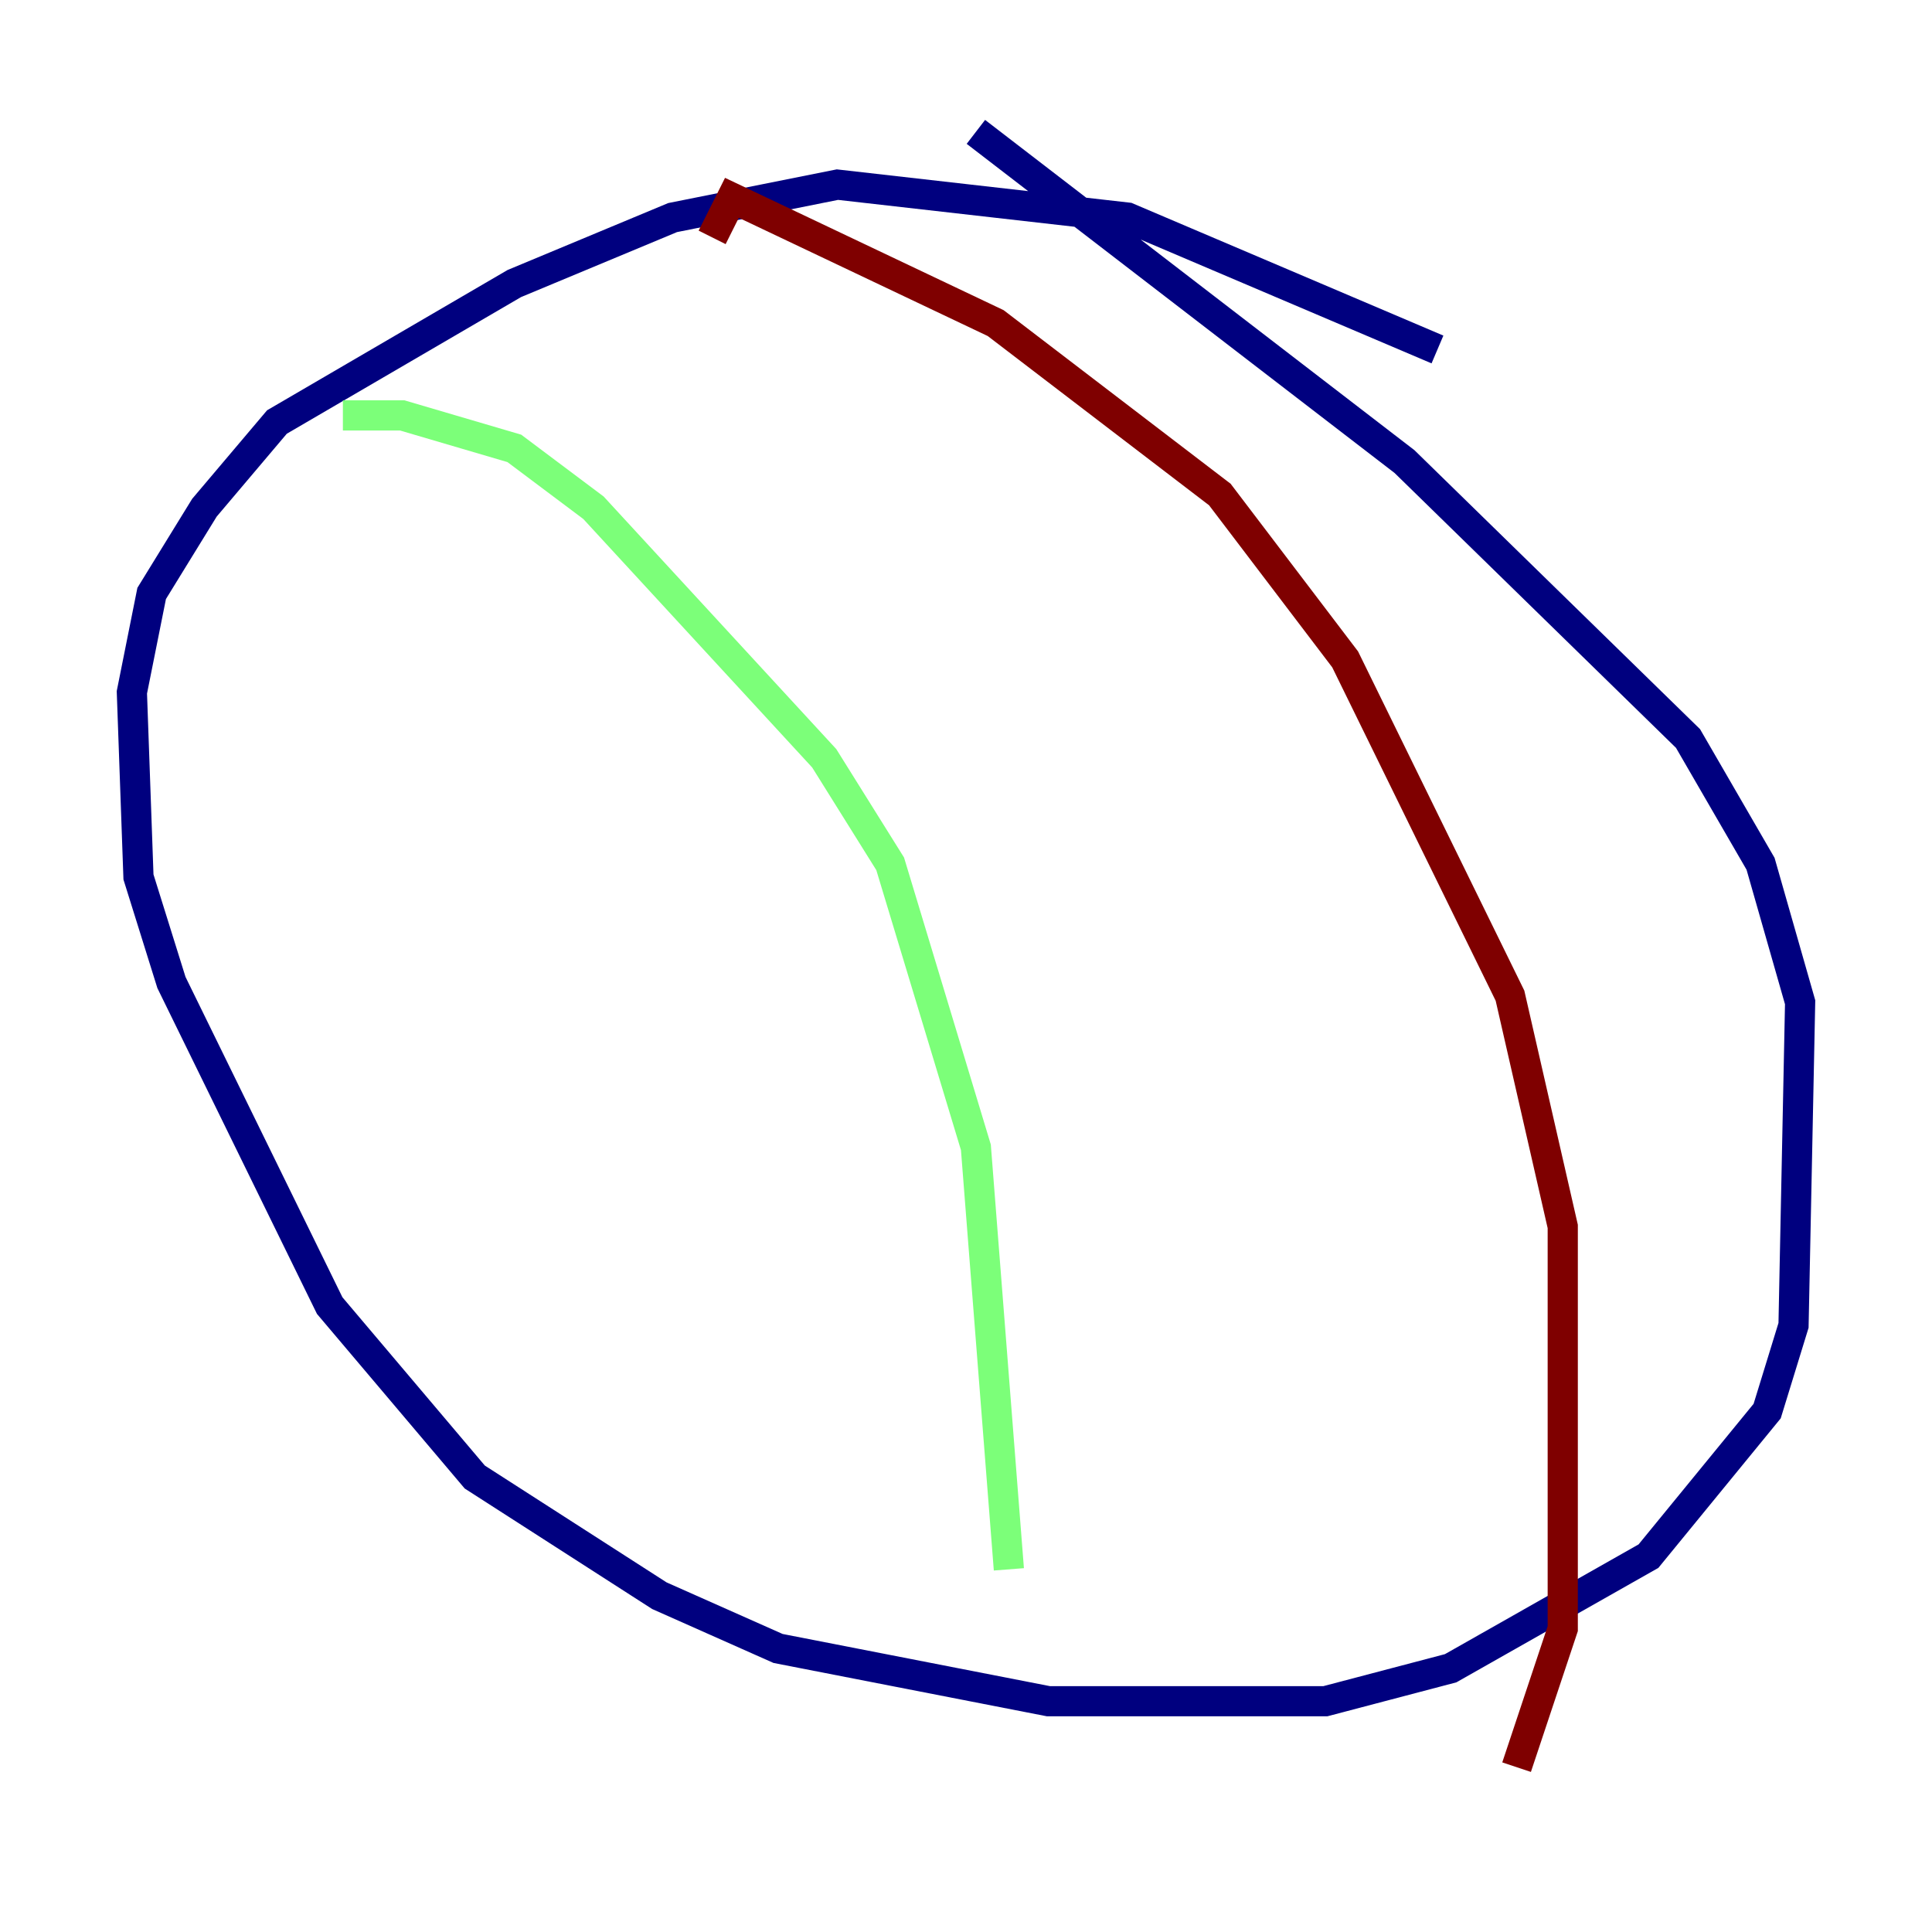 <?xml version="1.0" encoding="utf-8" ?>
<svg baseProfile="tiny" height="128" version="1.2" viewBox="0,0,128,128" width="128" xmlns="http://www.w3.org/2000/svg" xmlns:ev="http://www.w3.org/2001/xml-events" xmlns:xlink="http://www.w3.org/1999/xlink"><defs /><polyline fill="none" points="95.236,23.154 74.703,14.416 55.481,12.232 44.56,14.416 34.075,18.785 18.348,27.959 13.543,33.638 10.048,39.317 8.737,45.87 9.174,58.102 11.358,65.092 21.843,86.498 31.454,97.857 43.686,105.72 51.55,109.215 69.461,112.71 87.809,112.71 96.109,110.526 109.215,103.099 117.079,93.488 118.826,87.809 119.263,66.403 116.642,57.229 111.836,48.928 93.051,30.58 64.655,8.737" stroke="#00007f" stroke-width="2" /><polyline fill="none" points="22.717,27.522 26.648,27.522 34.075,29.706 39.317,33.638 54.608,50.239 58.976,57.229 64.655,76.014 66.84,103.973" stroke="#7cff79" stroke-width="2" /><polyline fill="none" points="47.181,15.727 48.492,13.106 65.966,21.406 80.819,32.764 89.12,43.686 100.041,65.966 103.536,81.256 103.536,107.904 100.478,117.079" stroke="#7f0000" stroke-width="2" /></svg>